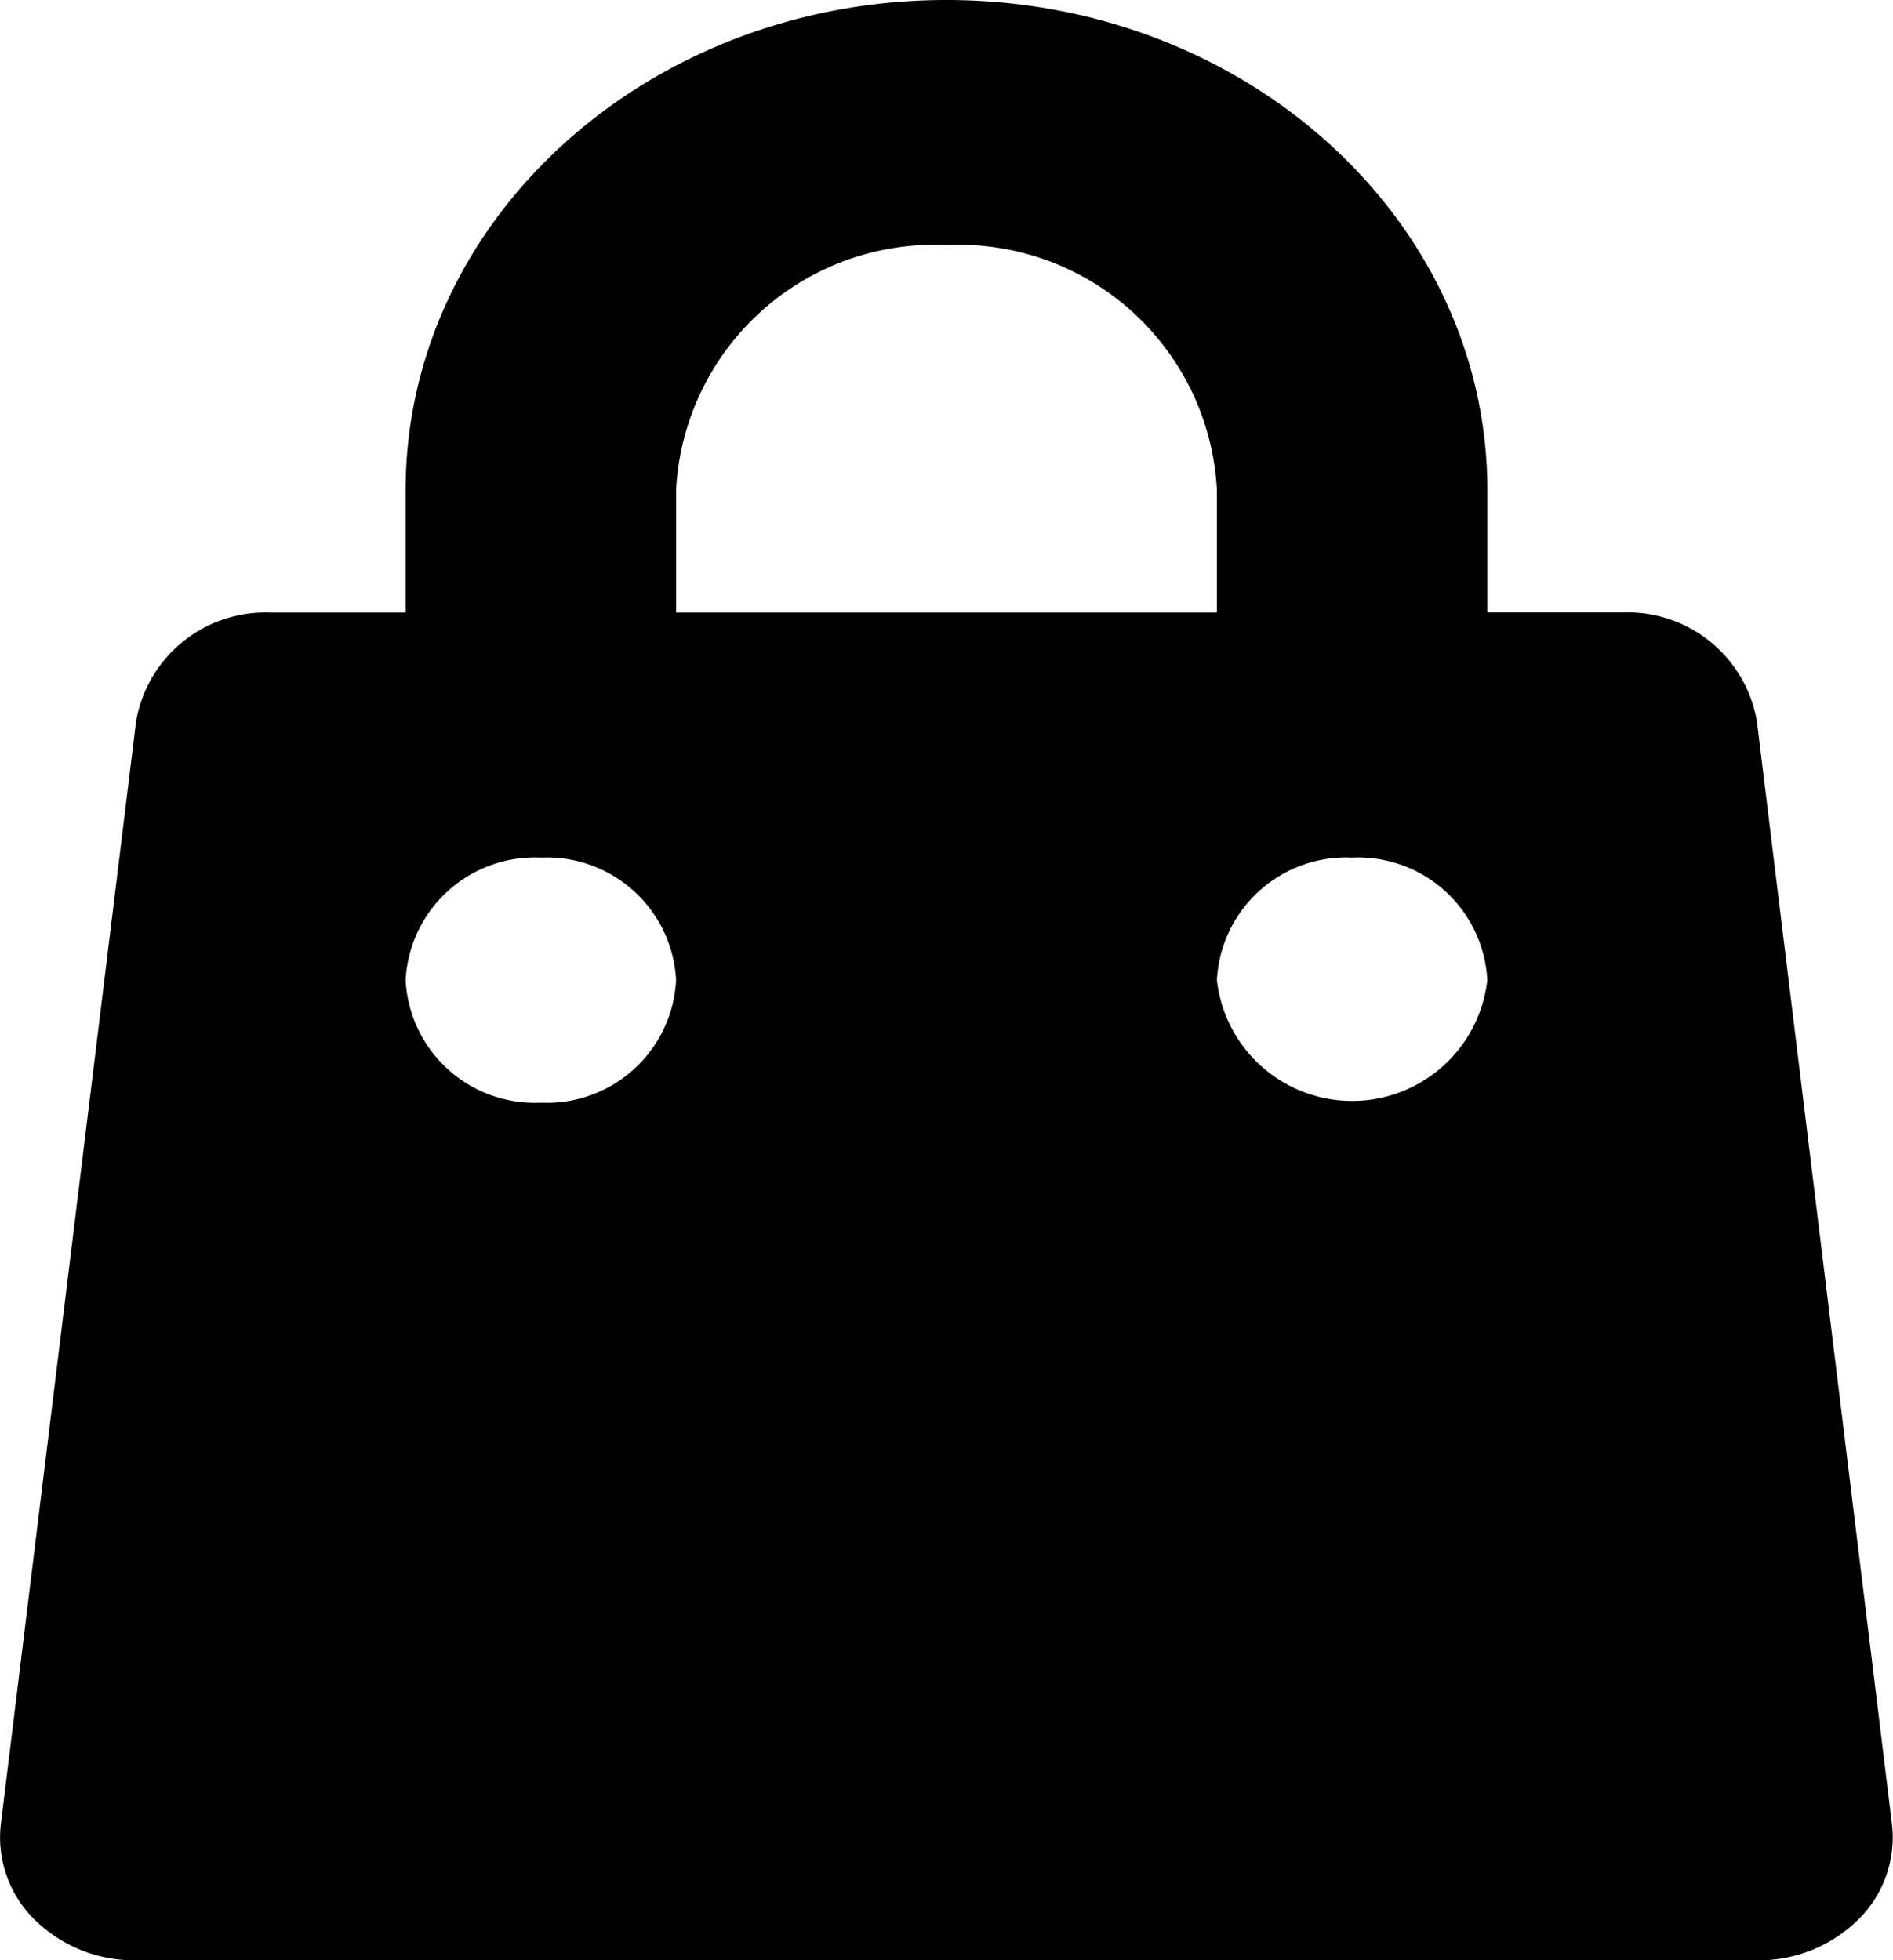 <svg xmlns="http://www.w3.org/2000/svg" width="32" height="33.144" viewBox="0 0 32 33.144">
  <path id="icone_panier" data-name="icone panier" d="M19,2c-5.049,0-9.143,3.71-9.143,8.286v2.072H7.571A2.217,2.217,0,0,0,5.3,14.2L3.014,32.845a1.949,1.949,0,0,0,.569,1.61,2.4,2.4,0,0,0,1.7.69H32.714a2.4,2.4,0,0,0,1.7-.69,1.949,1.949,0,0,0,.569-1.61L32.7,14.2a2.217,2.217,0,0,0-2.272-1.844H28.143V10.286C28.143,5.71,24.049,2,19,2Zm4.571,10.358V10.286A4.373,4.373,0,0,0,19,6.143a4.373,4.373,0,0,0-4.571,4.143v2.072ZM9.857,18.572A2.187,2.187,0,0,1,12.143,16.5a2.187,2.187,0,0,1,2.286,2.072,2.187,2.187,0,0,1-2.286,2.072A2.187,2.187,0,0,1,9.857,18.572Zm16-2.072a2.187,2.187,0,0,0-2.286,2.072,2.3,2.3,0,0,0,4.571,0A2.187,2.187,0,0,0,25.857,16.5Z" transform="translate(-3 -2)" fill-rule="evenodd"/>
</svg>
